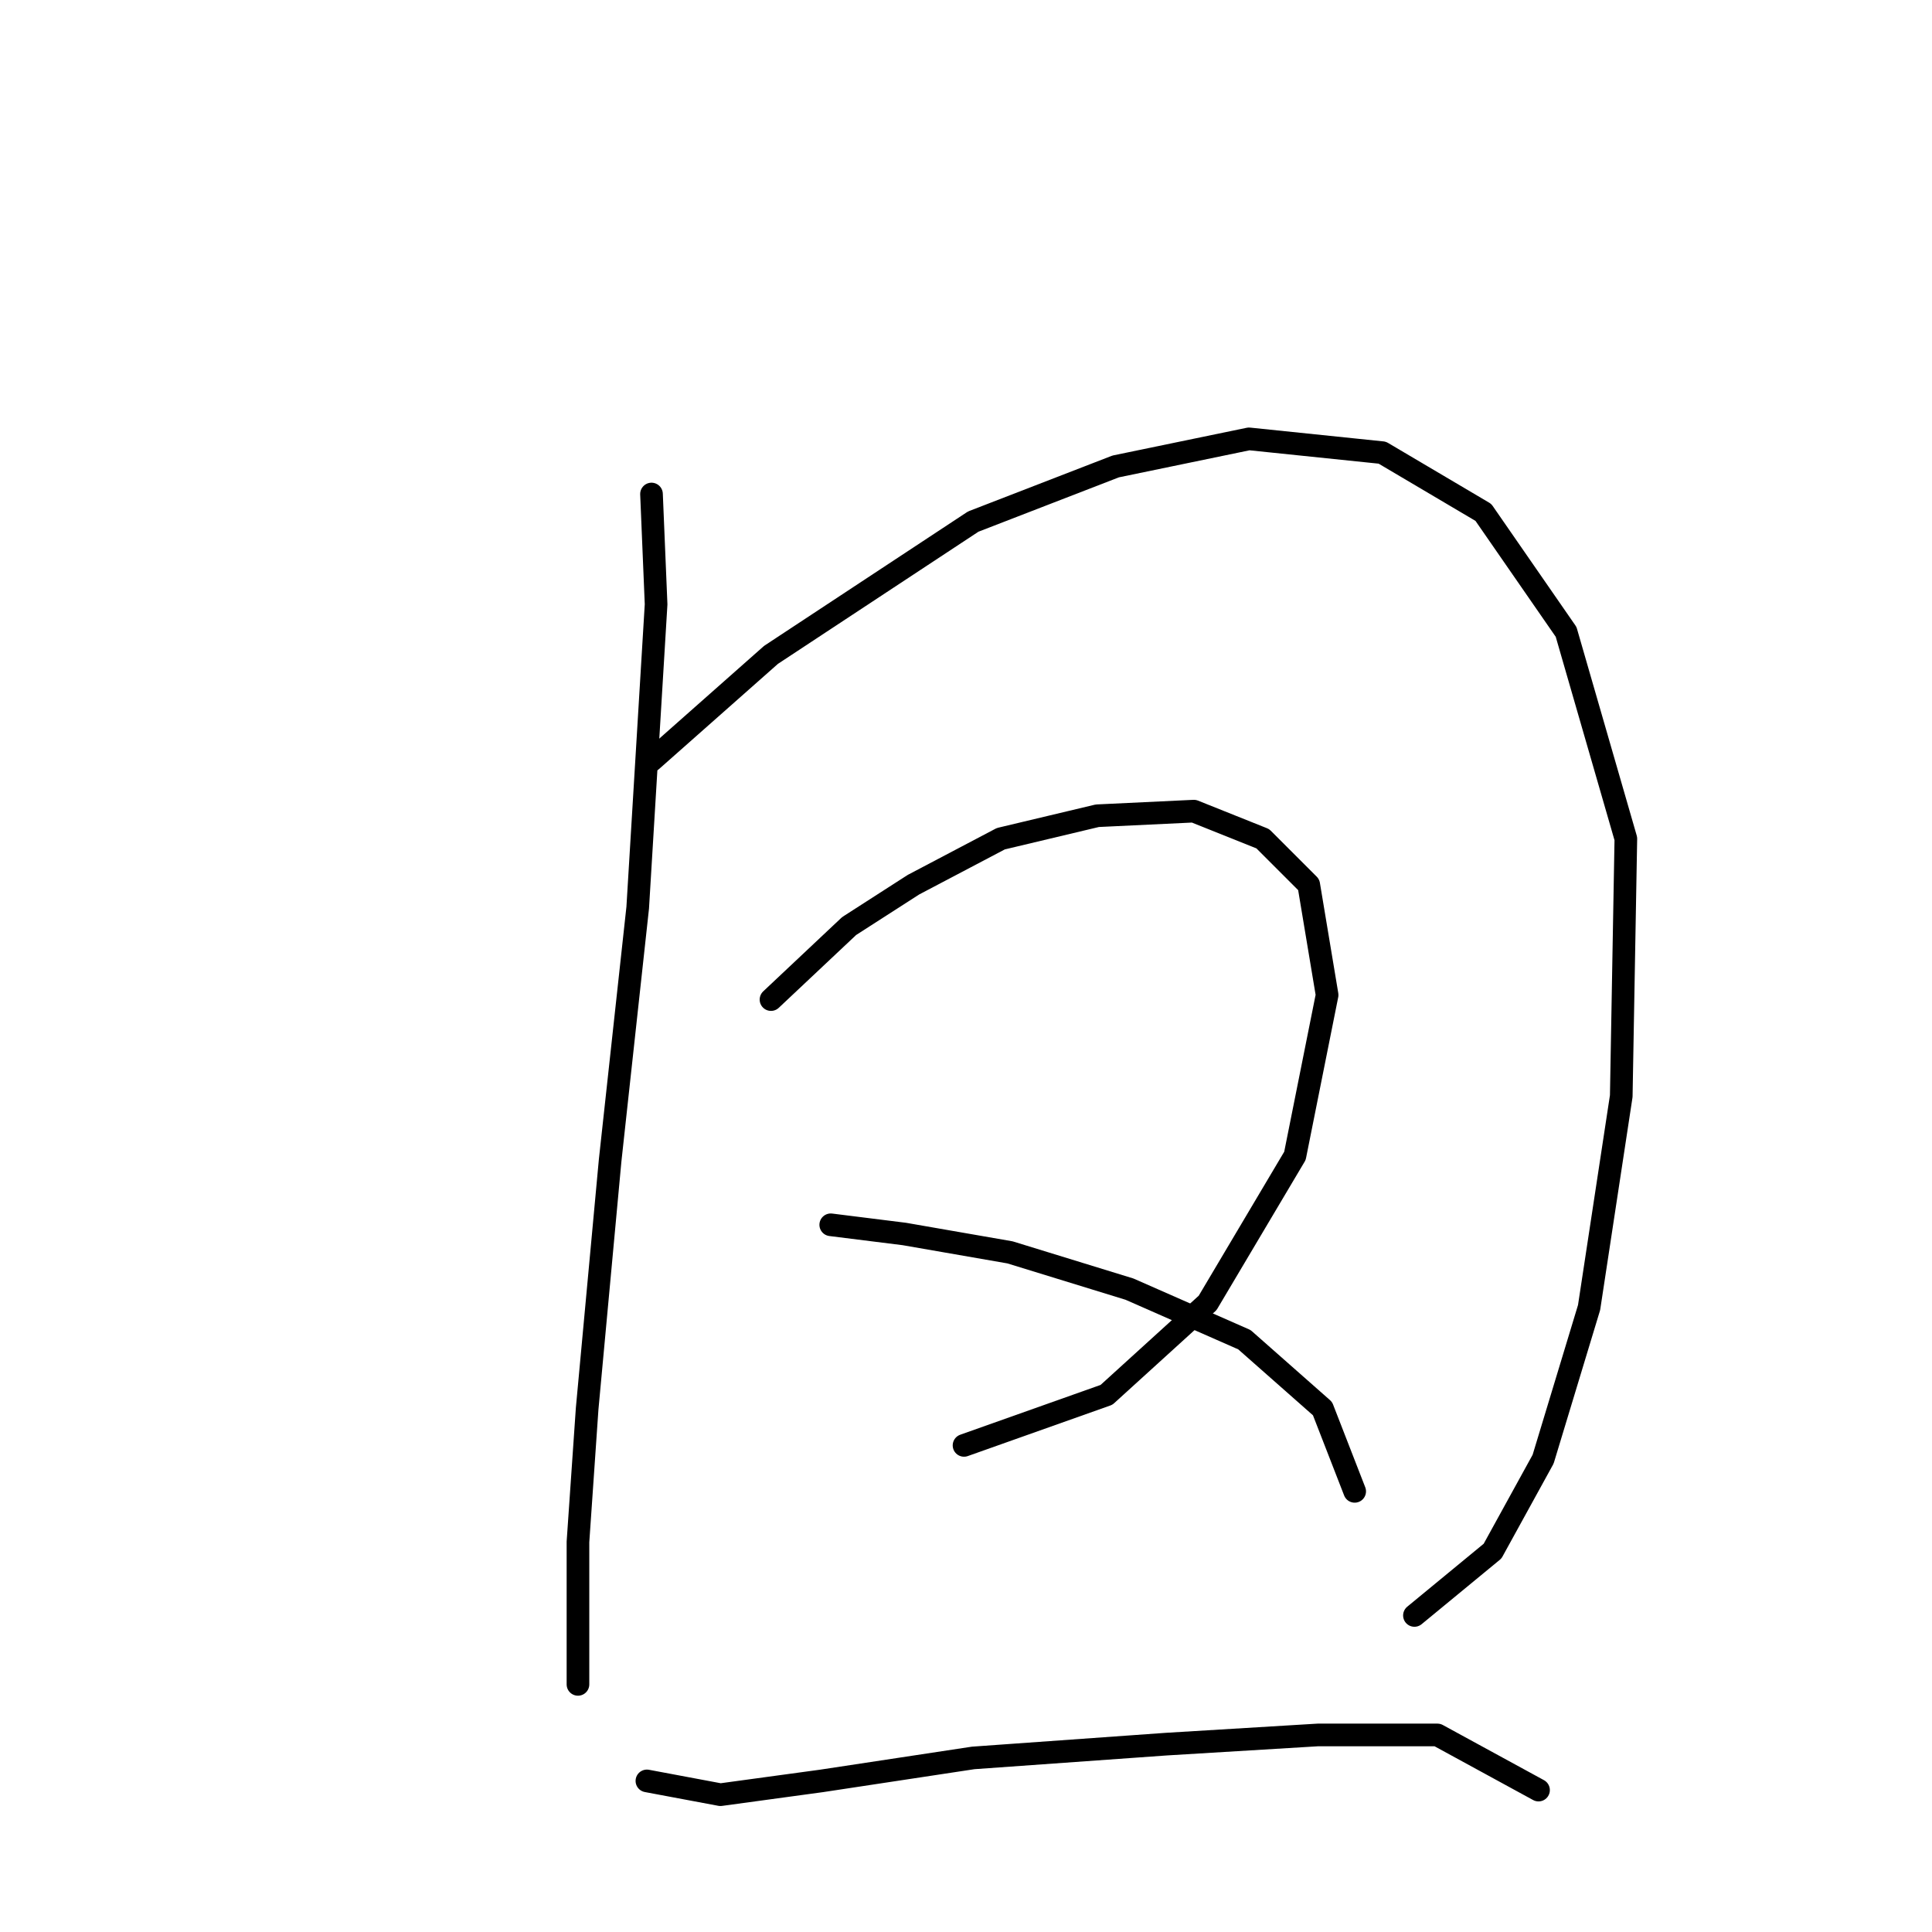 <?xml version="1.0" standalone="no"?>
    <svg width="256" height="256" xmlns="http://www.w3.org/2000/svg" version="1.1">
    <polyline stroke="black" stroke-width="3" stroke-linecap="round" fill="transparent" stroke-linejoin="round" points="86.327 65.46 86.936 80.076 84.5 120.27 80.846 153.765 77.801 186.65 76.583 204.311 76.583 217.709 76.583 223.19 76.583 222.581 76.583 222.581 " />
        <polyline stroke="black" stroke-width="3" stroke-linecap="round" fill="transparent" stroke-linejoin="round" points="86.327 100.782 102.161 86.775 128.957 69.114 147.836 61.806 165.496 58.152 183.157 59.979 196.555 67.896 207.517 83.73 215.434 111.135 214.825 145.239 210.562 173.253 204.472 193.349 197.773 205.529 187.42 214.055 187.42 214.055 " />
        <polyline stroke="black" stroke-width="3" stroke-linecap="round" fill="transparent" stroke-linejoin="round" points="102.161 132.45 112.514 122.706 121.04 117.225 132.611 111.135 145.4 108.09 158.189 107.481 167.323 111.135 173.413 117.225 175.849 131.841 171.586 153.156 160.016 172.644 146.618 184.823 127.739 191.522 127.739 191.522 " />
        <polyline stroke="black" stroke-width="3" stroke-linecap="round" fill="transparent" stroke-linejoin="round" points="110.078 162.291 119.822 163.509 133.829 165.945 149.663 170.817 164.888 177.516 175.24 186.65 179.503 197.612 179.503 197.612 " />
        <polyline stroke="black" stroke-width="3" stroke-linecap="round" fill="transparent" stroke-linejoin="round" points="85.718 235.979 95.462 237.806 108.86 235.979 128.957 232.934 154.535 231.107 174.631 229.889 190.465 229.889 203.863 237.197 203.863 237.197 " />
        </svg>
